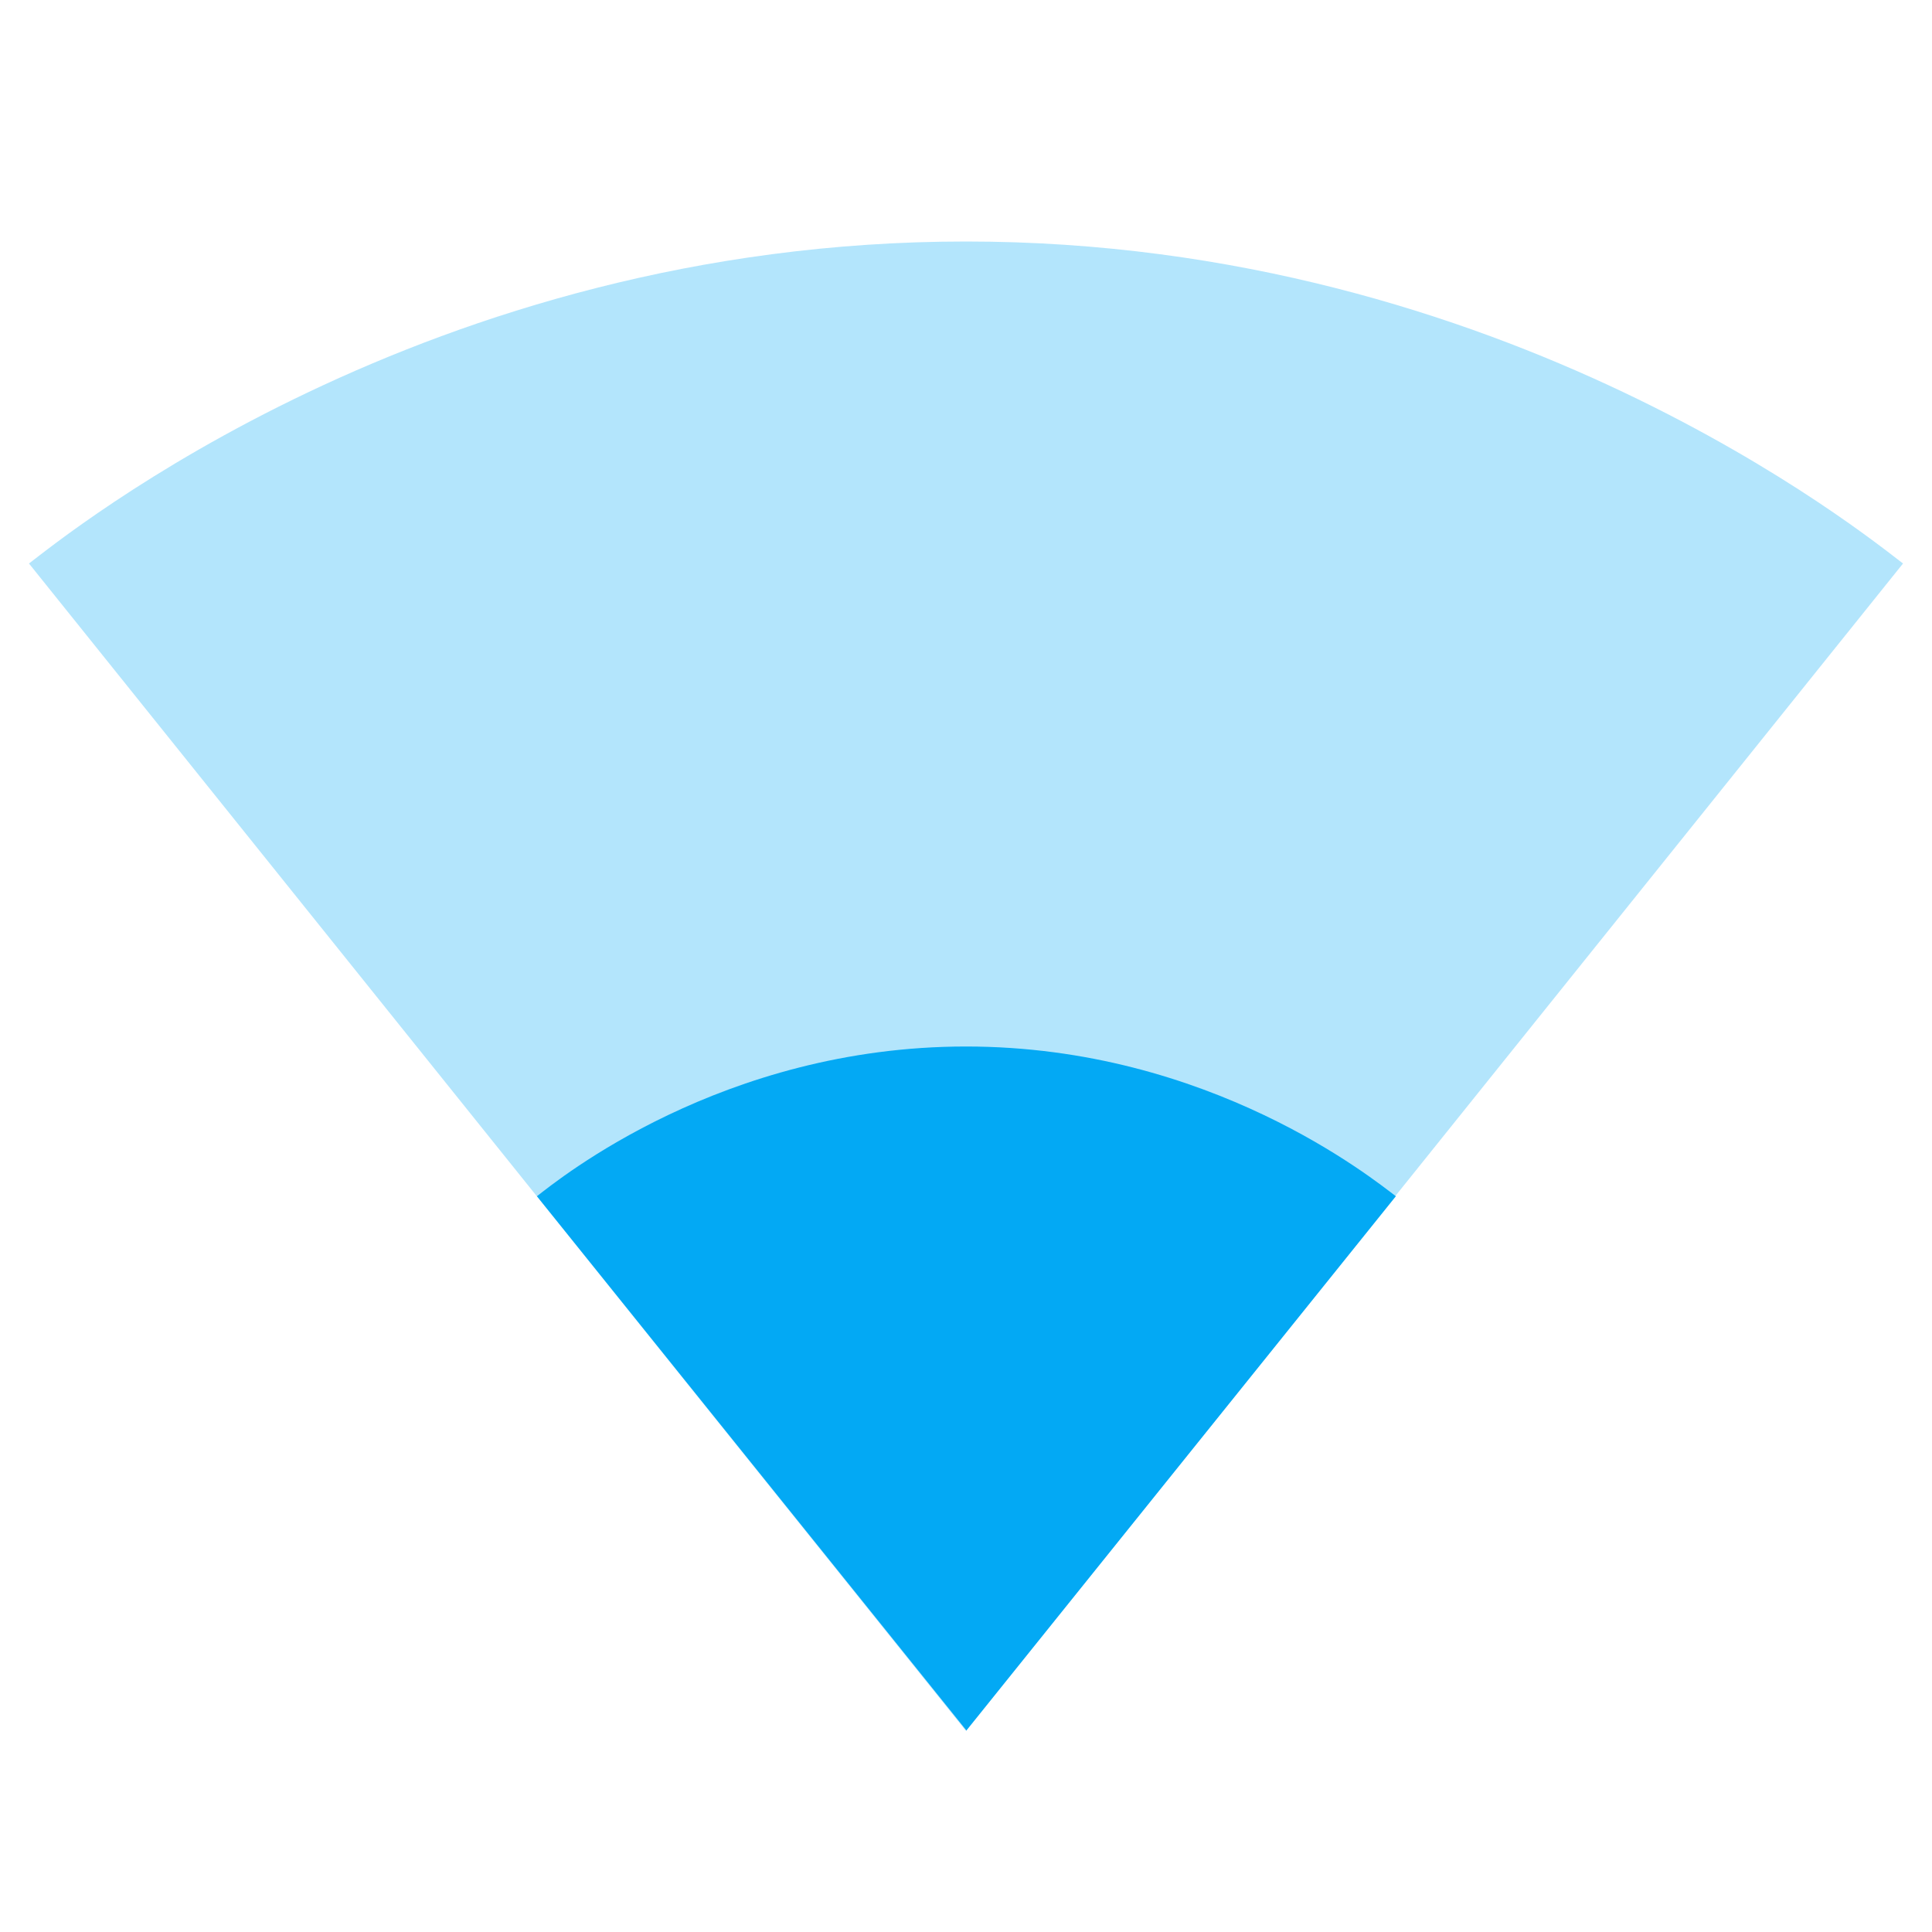 <svg fill="#03A9F4" height="24" viewBox="0 0 24 24" width="24" xmlns="http://www.w3.org/2000/svg"><g fill="#03A9F4"><path d="m12.01 21.49 11.63-14.49c-.45-.34-4.93-4-11.64-4-6.72 0-11.19 3.66-11.64 4l11.63 14.49.01.01z" fill-opacity=".3"/><path d="m6.67 14.86 5.33 6.63v.01l.01-.01 5.33-6.63c-.28-.21-2.31-1.86-5.34-1.86s-5.06 1.65-5.33 1.86z"/></g></svg>